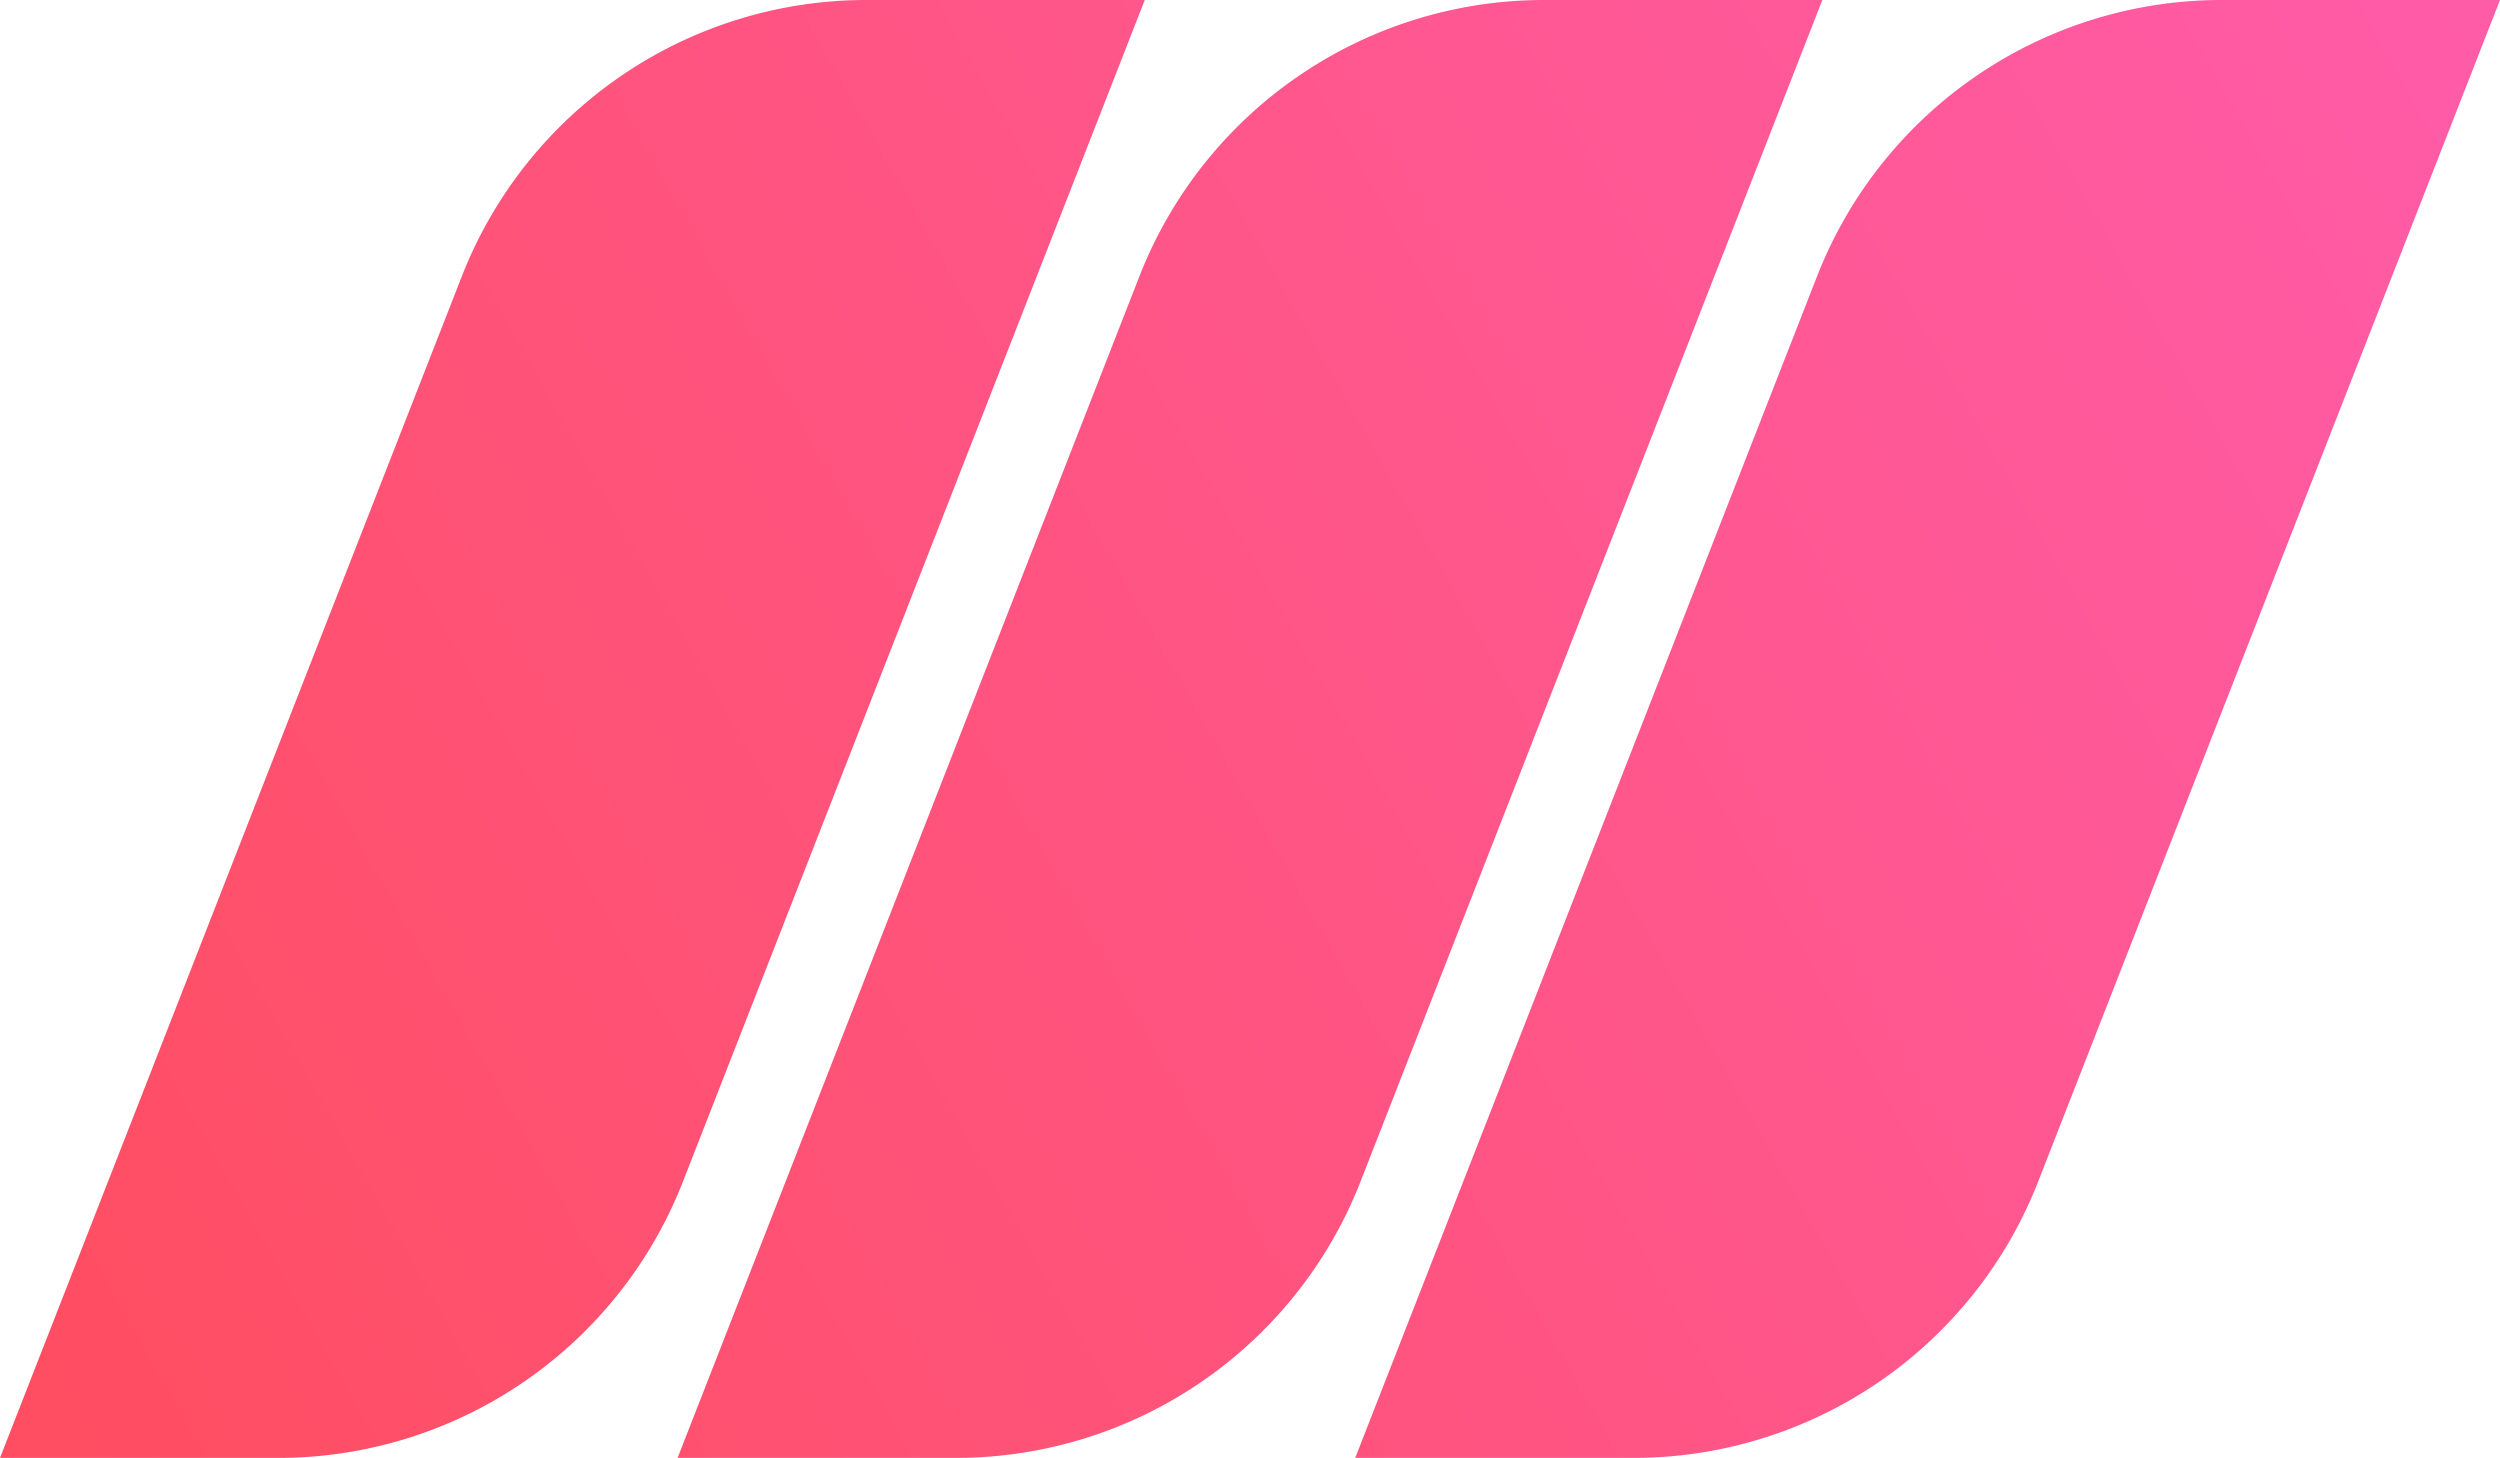 <svg xmlns="http://www.w3.org/2000/svg" fill="none" viewBox="0 0 41.15 23.997"><g fill="url(#a)"><path d="M0 23.997 7.603 4.545A7.15 7.15 0 0 1 14.259 0h4.584L11.24 19.452a7.15 7.15 0 0 1-6.656 4.545zM11.153 23.997l7.603-19.452A7.15 7.15 0 0 1 25.412 0h4.584l-7.603 19.452a7.15 7.15 0 0 1-6.656 4.545zM22.307 23.997 29.91 4.545A7.15 7.15 0 0 1 36.566 0h4.584l-7.603 19.452a7.15 7.15 0 0 1-6.656 4.545z"/></g><defs><linearGradient id="a" x1="41.15" x2="0" y1="-1.333" y2="21.914" gradientTransform="translate(0 -.5)" gradientUnits="userSpaceOnUse"><stop offset="0" stop-color="#FF5CAA"/><stop offset="1" stop-color="#FF4E62"/></linearGradient></defs></svg>